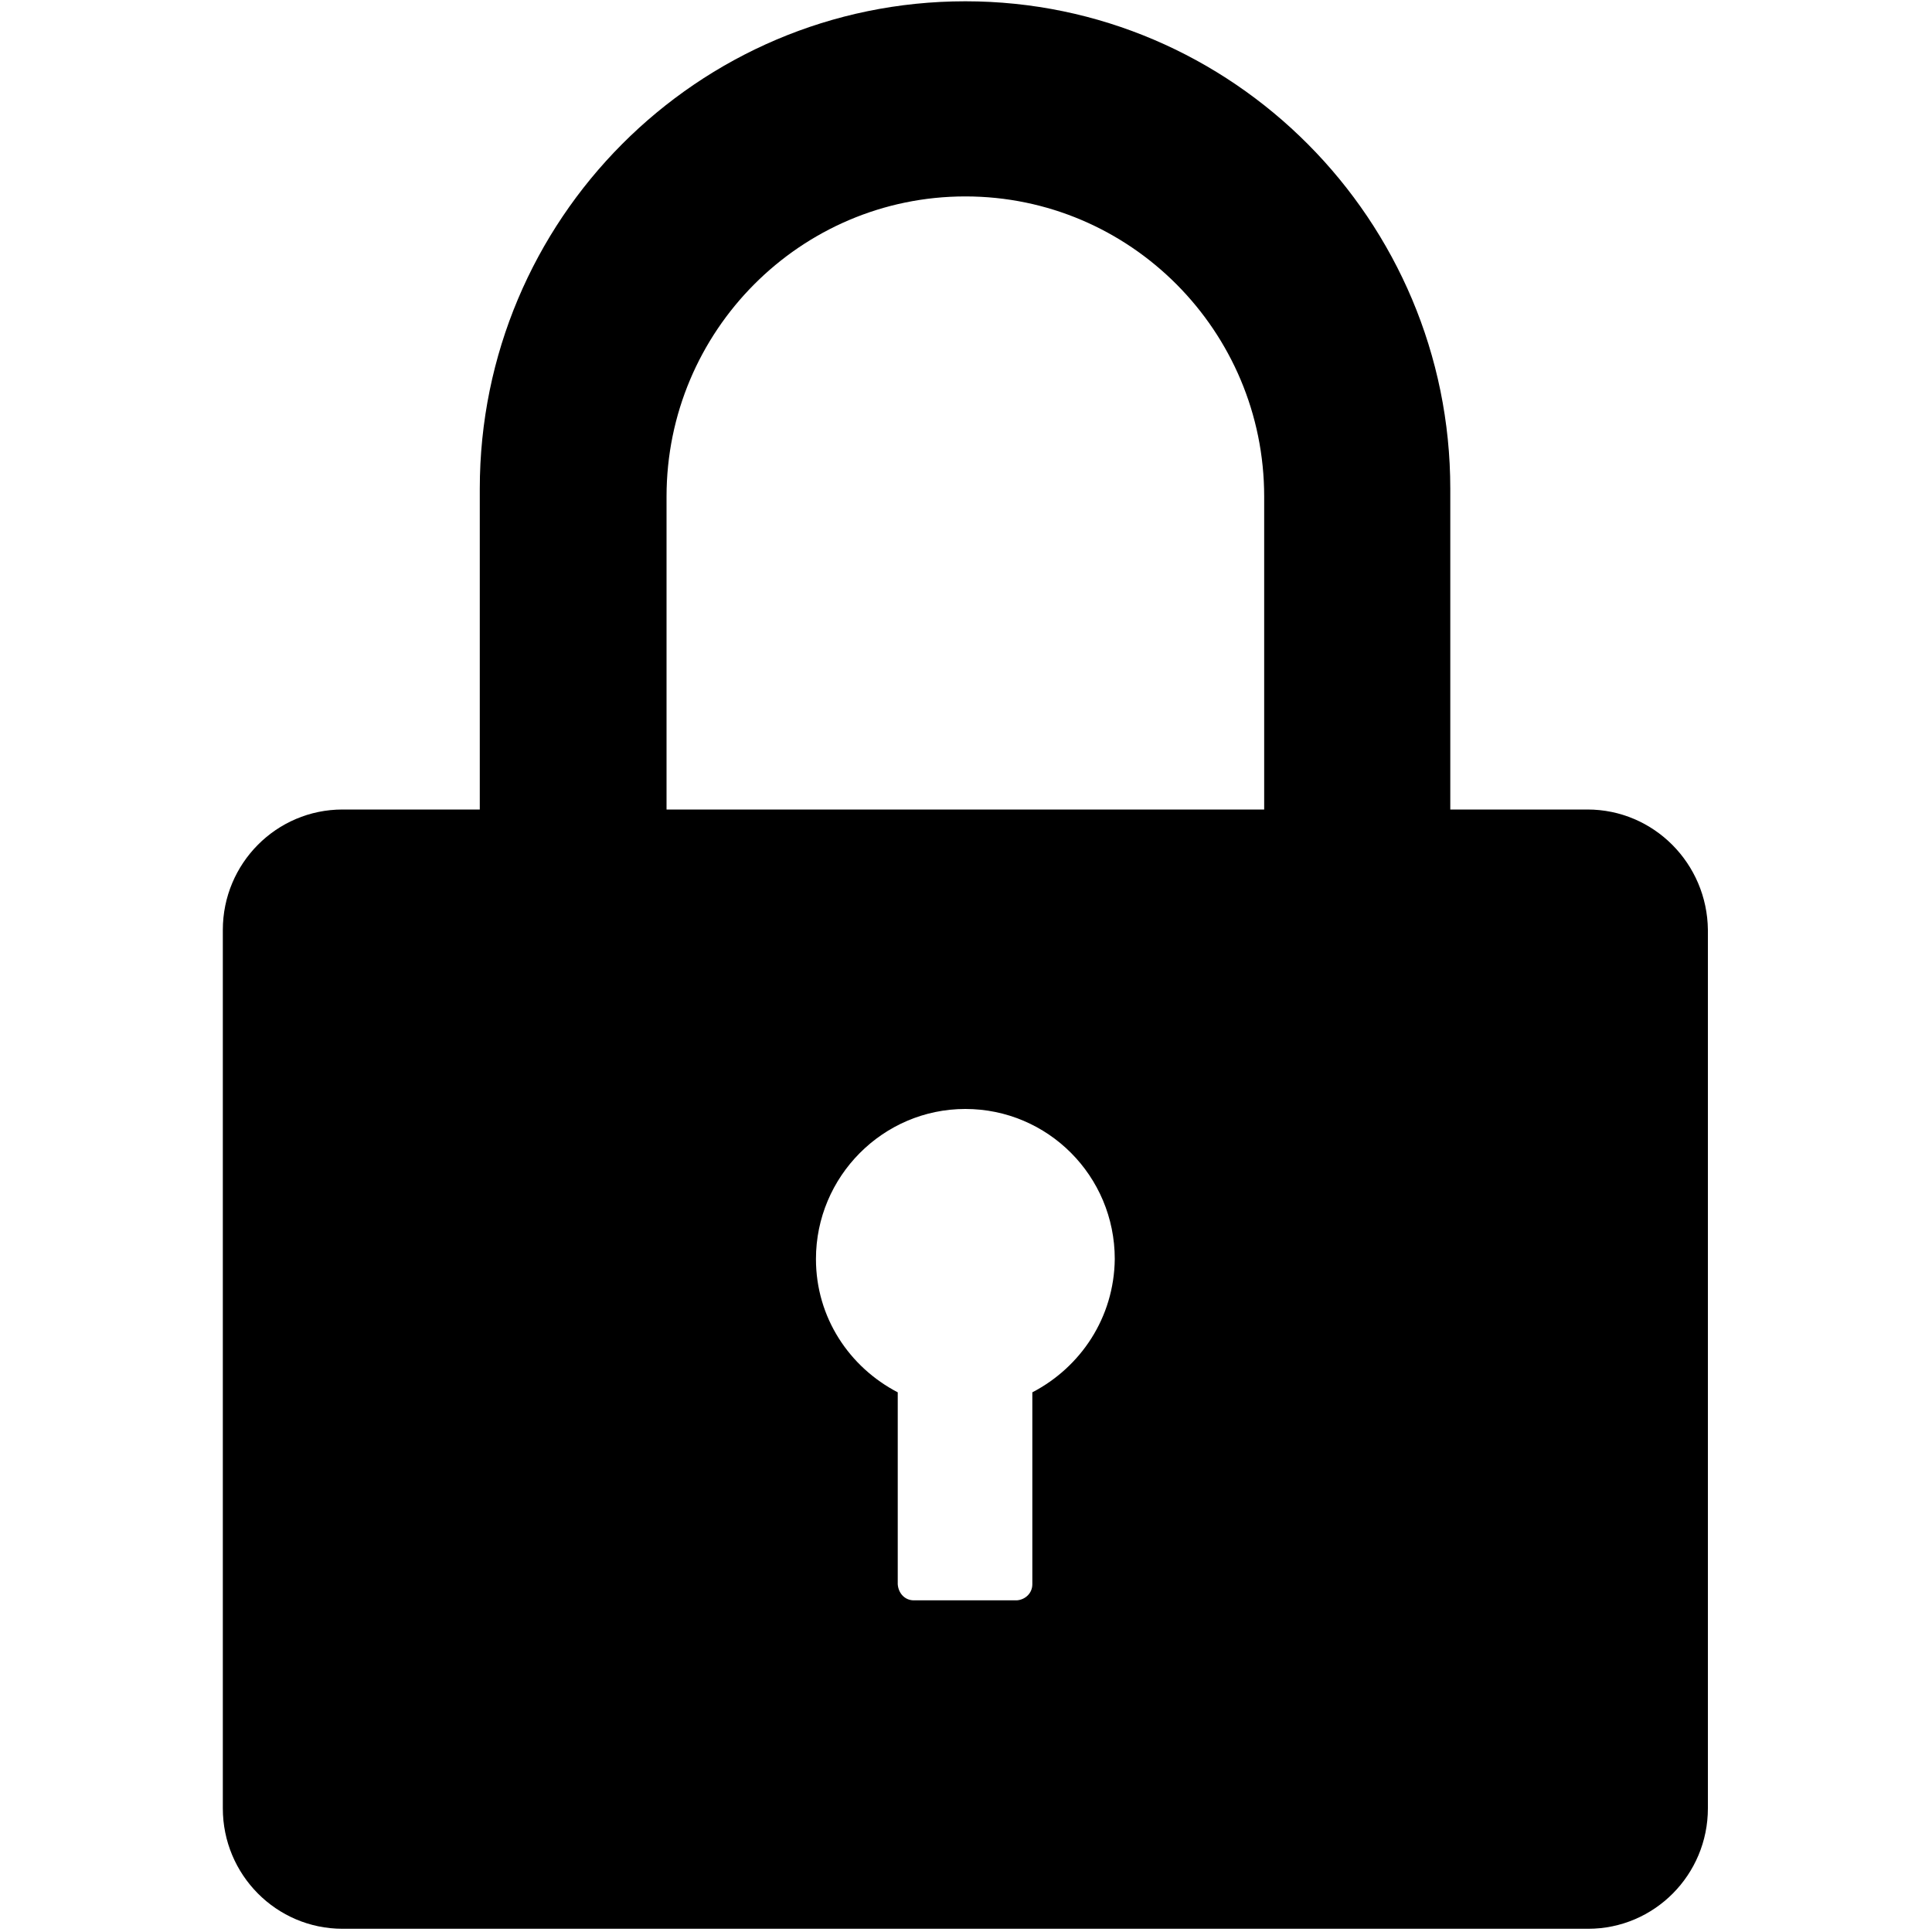 <?xml version="1.0" standalone="no"?><!DOCTYPE svg PUBLIC "-//W3C//DTD SVG 1.1//EN" "http://www.w3.org/Graphics/SVG/1.1/DTD/svg11.dtd"><svg t="1629426667809" class="icon" viewBox="0 0 1024 1024" version="1.1" xmlns="http://www.w3.org/2000/svg" p-id="8621" xmlns:xlink="http://www.w3.org/1999/xlink" width="200" height="200"><defs><style type="text/css"></style></defs><path d="M841.387 429.056h-72.704V259.072c0-142.336-115.371-258.389-257.024-258.389-141.995 0-257.365 115.712-257.365 258.389v169.984H181.589c-35.157 0-63.488 28.672-63.488 63.829v465.579c0 35.157 28.331 63.829 63.488 63.829h660.139c35.157 0 63.488-28.672 63.488-63.829V492.885c-0.341-35.157-28.672-63.829-63.829-63.829z m-294.229 308.907V839.68c0 4.779-3.755 8.192-8.192 8.533h-54.613c-4.779 0-8.192-3.755-8.533-8.533v-101.717c-25.6-13.312-43.349-39.595-43.349-70.656 0-43.691 35.499-79.531 79.189-79.531 43.691 0 79.189 35.499 79.189 79.531-0.341 31.061-18.091 57.344-43.691 70.656z m122.88-308.907h-316.757V263.168c0-87.723 70.997-159.061 158.379-159.061 87.381 0 158.379 71.339 158.379 159.061v165.888z m0 0" p-id="8622"></path></svg>